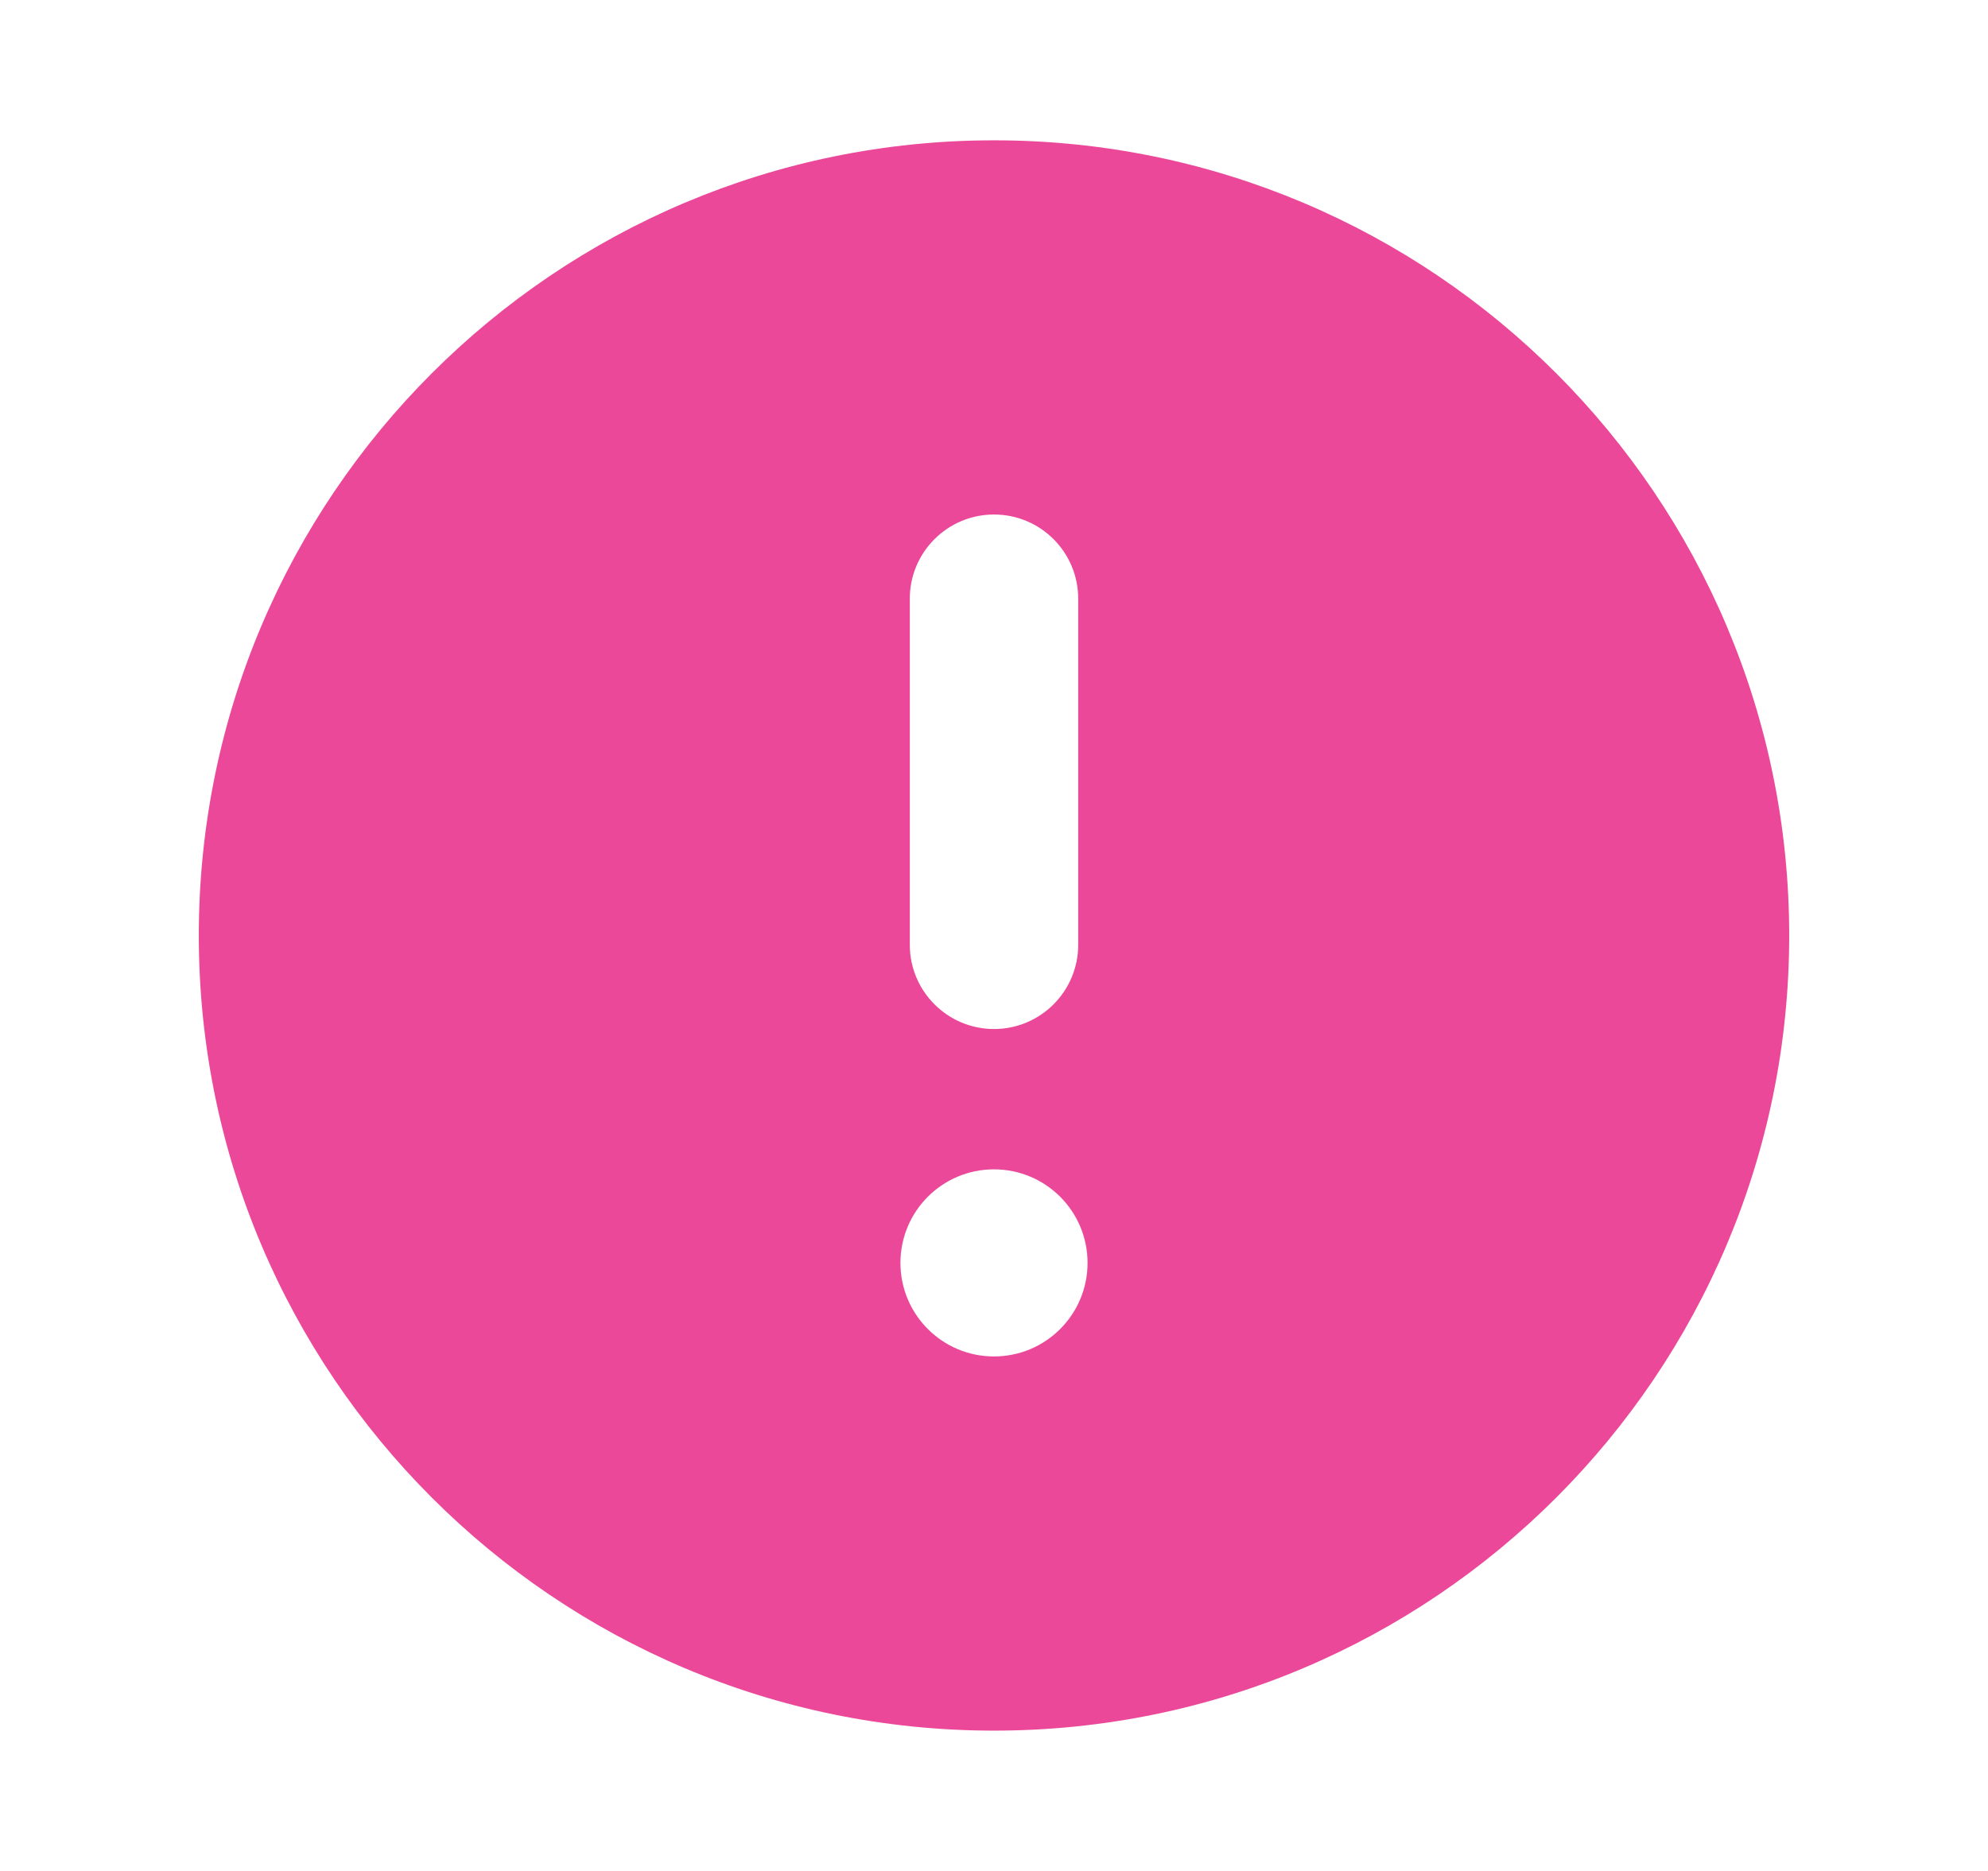 <svg xmlns="http://www.w3.org/2000/svg" width="17" height="16" viewBox="0 0 17 16" fill="none">
  <path d="M8.5 14.8C12.254 14.8 15.3 11.753 15.3 8C15.3 4.246 12.254 1.2 8.5 1.2C4.747 1.2 1.7 4.246 1.7 8C1.7 11.753 4.747 14.8 8.5 14.8ZM8.5 8.8C8.103 8.8 7.78 8.477 7.78 8.08V5.12C7.78 4.722 8.103 4.4 8.5 4.4C8.898 4.4 9.22 4.722 9.22 5.12V8.08C9.22 8.477 8.898 8.8 8.5 8.8ZM8.5 11.6C8.058 11.6 7.7 11.242 7.7 10.8C7.7 10.358 8.058 10 8.5 10C8.942 10 9.3 10.358 9.3 10.8C9.3 11.242 8.942 11.6 8.5 11.6Z" fill="#EC4899"/>
</svg>